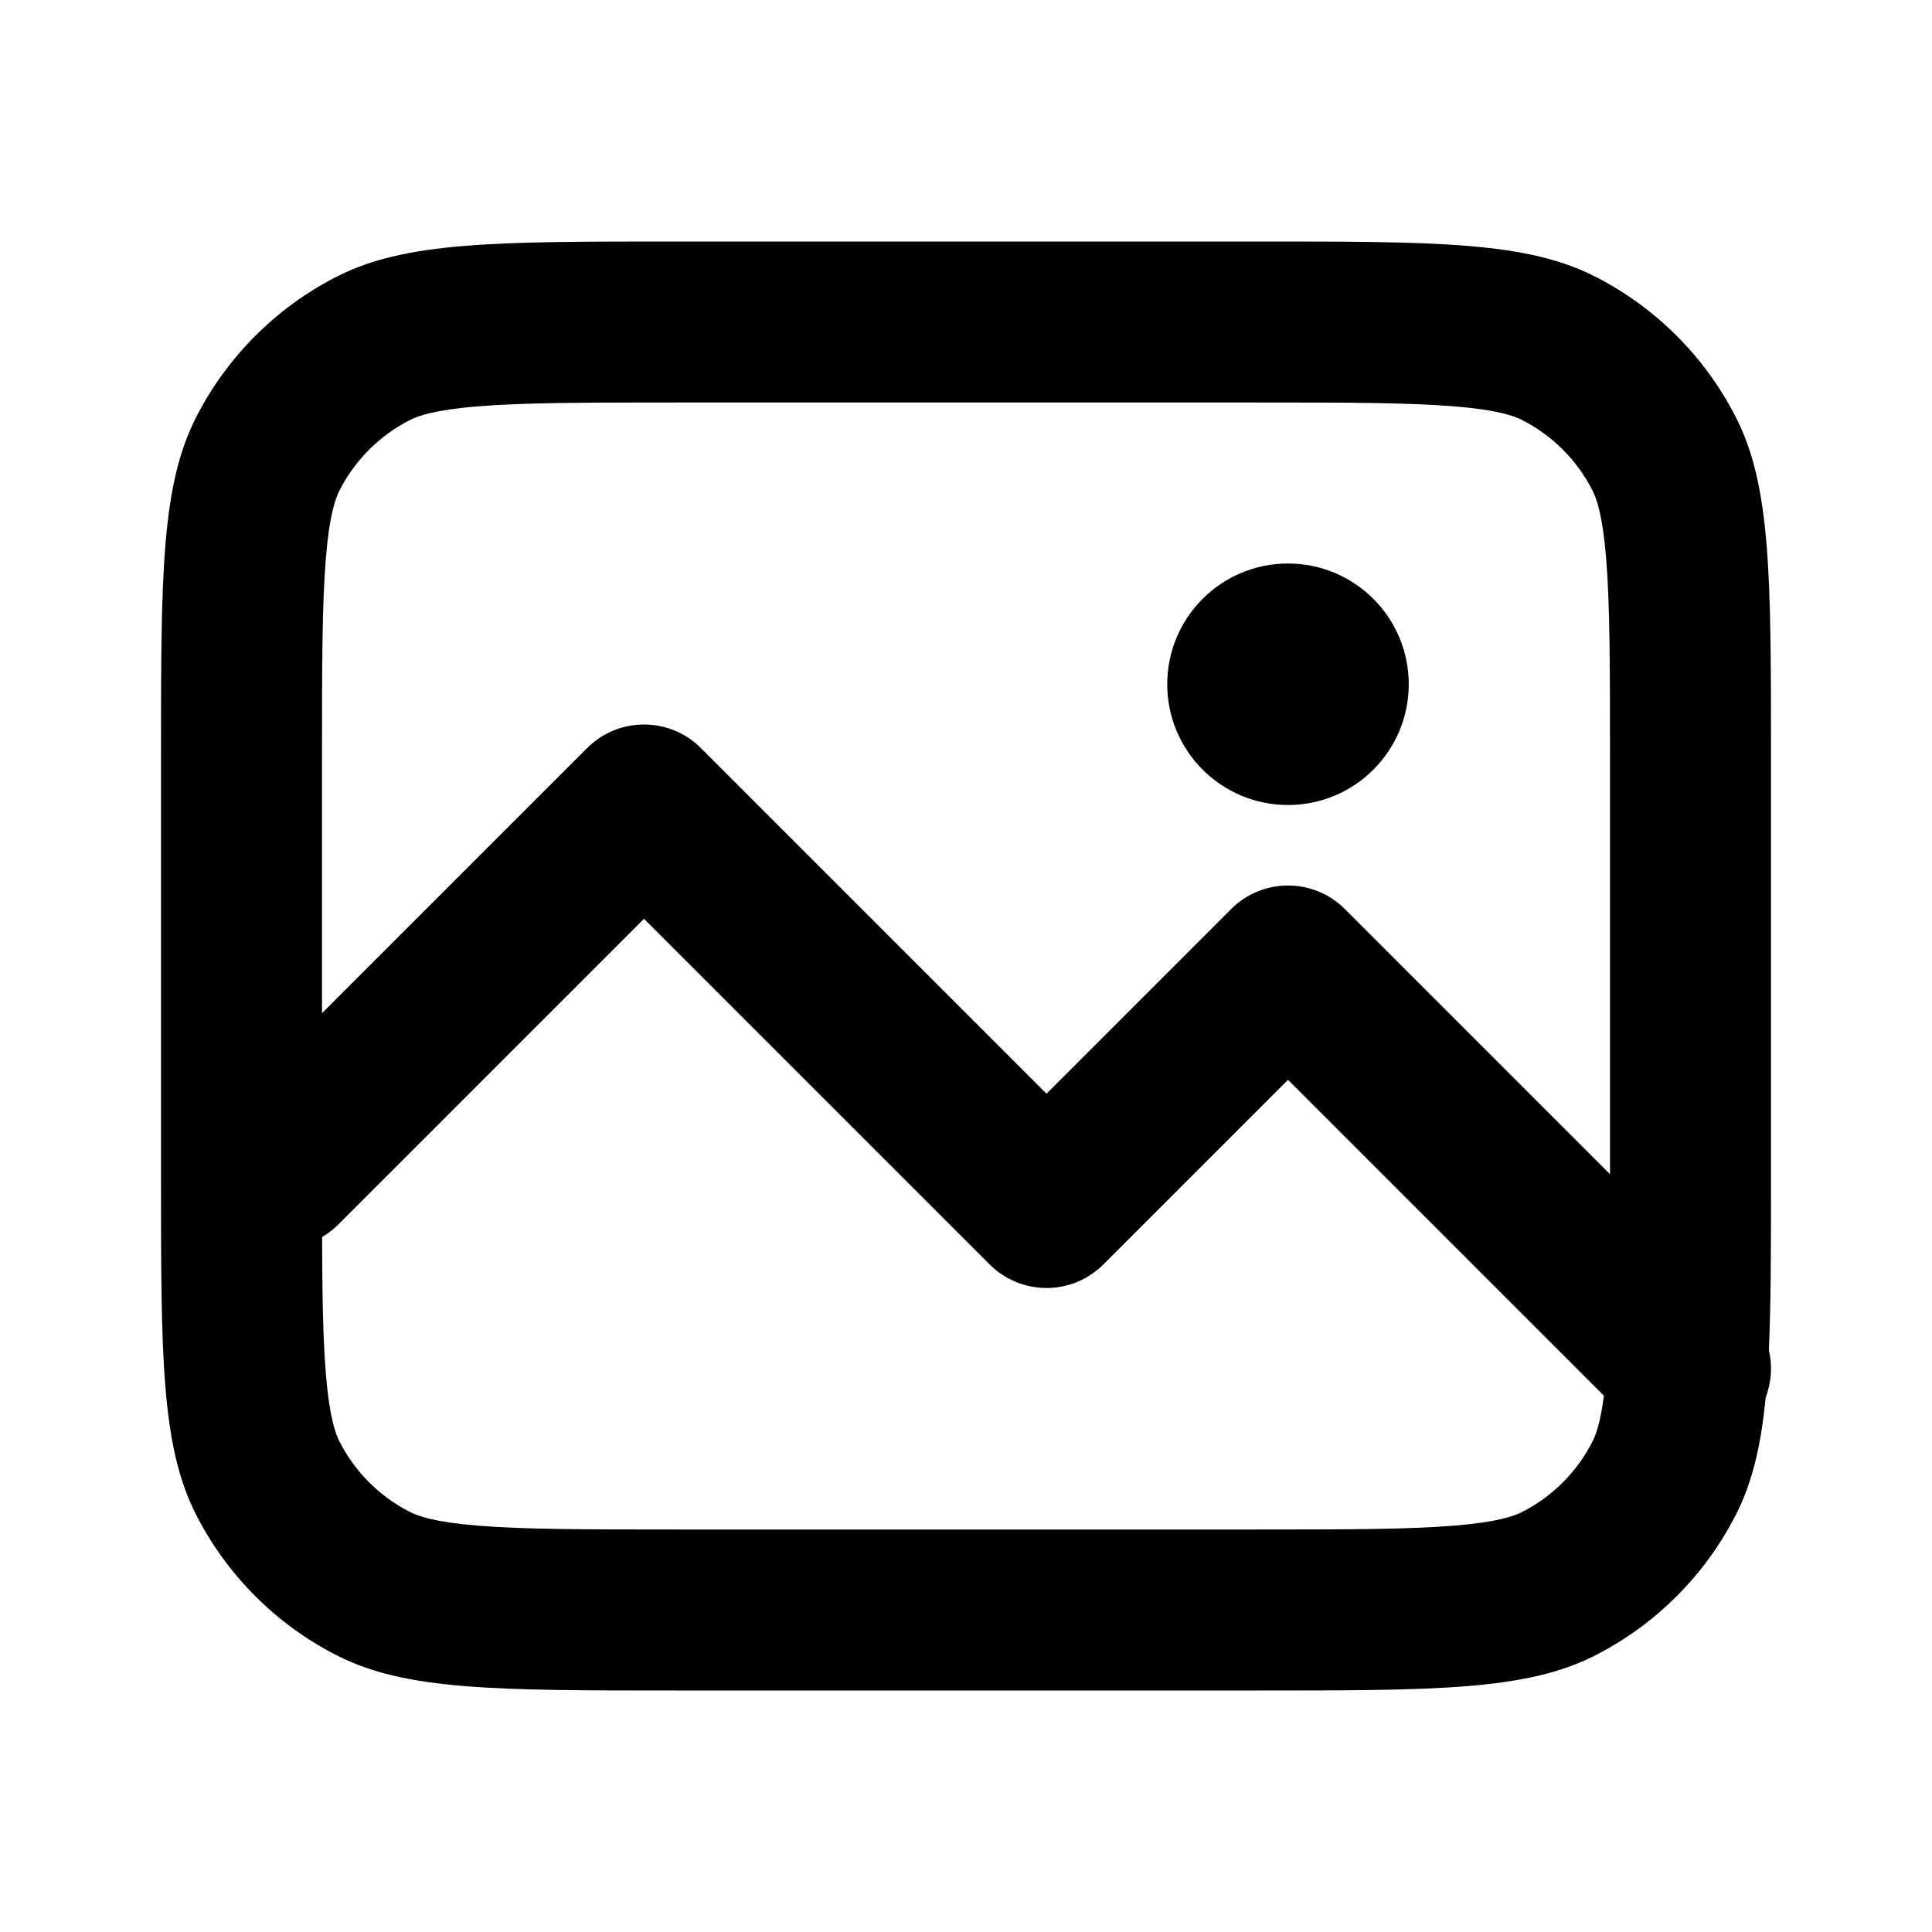 <svg width="48" height="48" viewBox="0 0 48 48" fill="none" xmlns="http://www.w3.org/2000/svg">
<path d="M32 20C33.657 20 35 18.657 35 17C35 15.343 33.657 14 32 14C30.343 14 29 15.343 29 17C29 18.657 30.343 20 32 20Z" fill="black"/>
<path fill-rule="evenodd" clip-rule="evenodd" d="M43.128 37.632C43.535 36.833 43.752 35.92 43.868 34.717C44.012 34.341 44.038 33.931 43.947 33.543C44 32.371 44 30.958 44 29.2V18.8C44 14.32 44 12.079 43.128 10.368C42.361 8.863 41.137 7.639 39.632 6.872C37.921 6 35.68 6 31.2 6H16.8C12.32 6 10.079 6 8.368 6.872C6.863 7.639 5.639 8.863 4.872 10.368C4 12.079 4 14.32 4 18.8V29.2C4 33.68 4 35.921 4.872 37.632C5.639 39.137 6.863 40.361 8.368 41.128C10.079 42 12.32 42 16.8 42H31.2C35.68 42 37.921 42 39.632 41.128C41.137 40.361 42.361 39.137 43.128 37.632ZM31.2 10H16.8C14.494 10 13.005 10.003 11.871 10.096C10.785 10.184 10.382 10.335 10.184 10.436C9.431 10.819 8.819 11.431 8.436 12.184C8.335 12.382 8.184 12.785 8.096 13.871C8.003 15.005 8 16.494 8 18.8V25.172L14.586 18.586C15.367 17.805 16.633 17.805 17.414 18.586L26 27.172L30.586 22.586C31.367 21.805 32.633 21.805 33.414 22.586L40 29.172V18.8C40 16.494 39.997 15.005 39.904 13.871C39.816 12.785 39.665 12.382 39.564 12.184C39.181 11.431 38.569 10.819 37.816 10.436C37.618 10.335 37.215 10.184 36.129 10.096C34.995 10.003 33.506 10 31.2 10ZM8.096 34.129C8.025 33.269 8.007 32.203 8.002 30.732C8.149 30.646 8.288 30.54 8.414 30.414L16 22.828L24.586 31.414C24.961 31.789 25.47 32 26 32C26.53 32 27.039 31.789 27.414 31.414L32 26.828L39.848 34.676C39.76 35.361 39.646 35.656 39.564 35.816C39.181 36.569 38.569 37.181 37.816 37.564C37.618 37.665 37.215 37.816 36.129 37.904C34.995 37.997 33.506 38 31.2 38H16.8C14.494 38 13.005 37.997 11.871 37.904C10.785 37.816 10.382 37.665 10.184 37.564C9.431 37.181 8.819 36.569 8.436 35.816C8.335 35.618 8.184 35.215 8.096 34.129Z" fill="black"/>
</svg>
